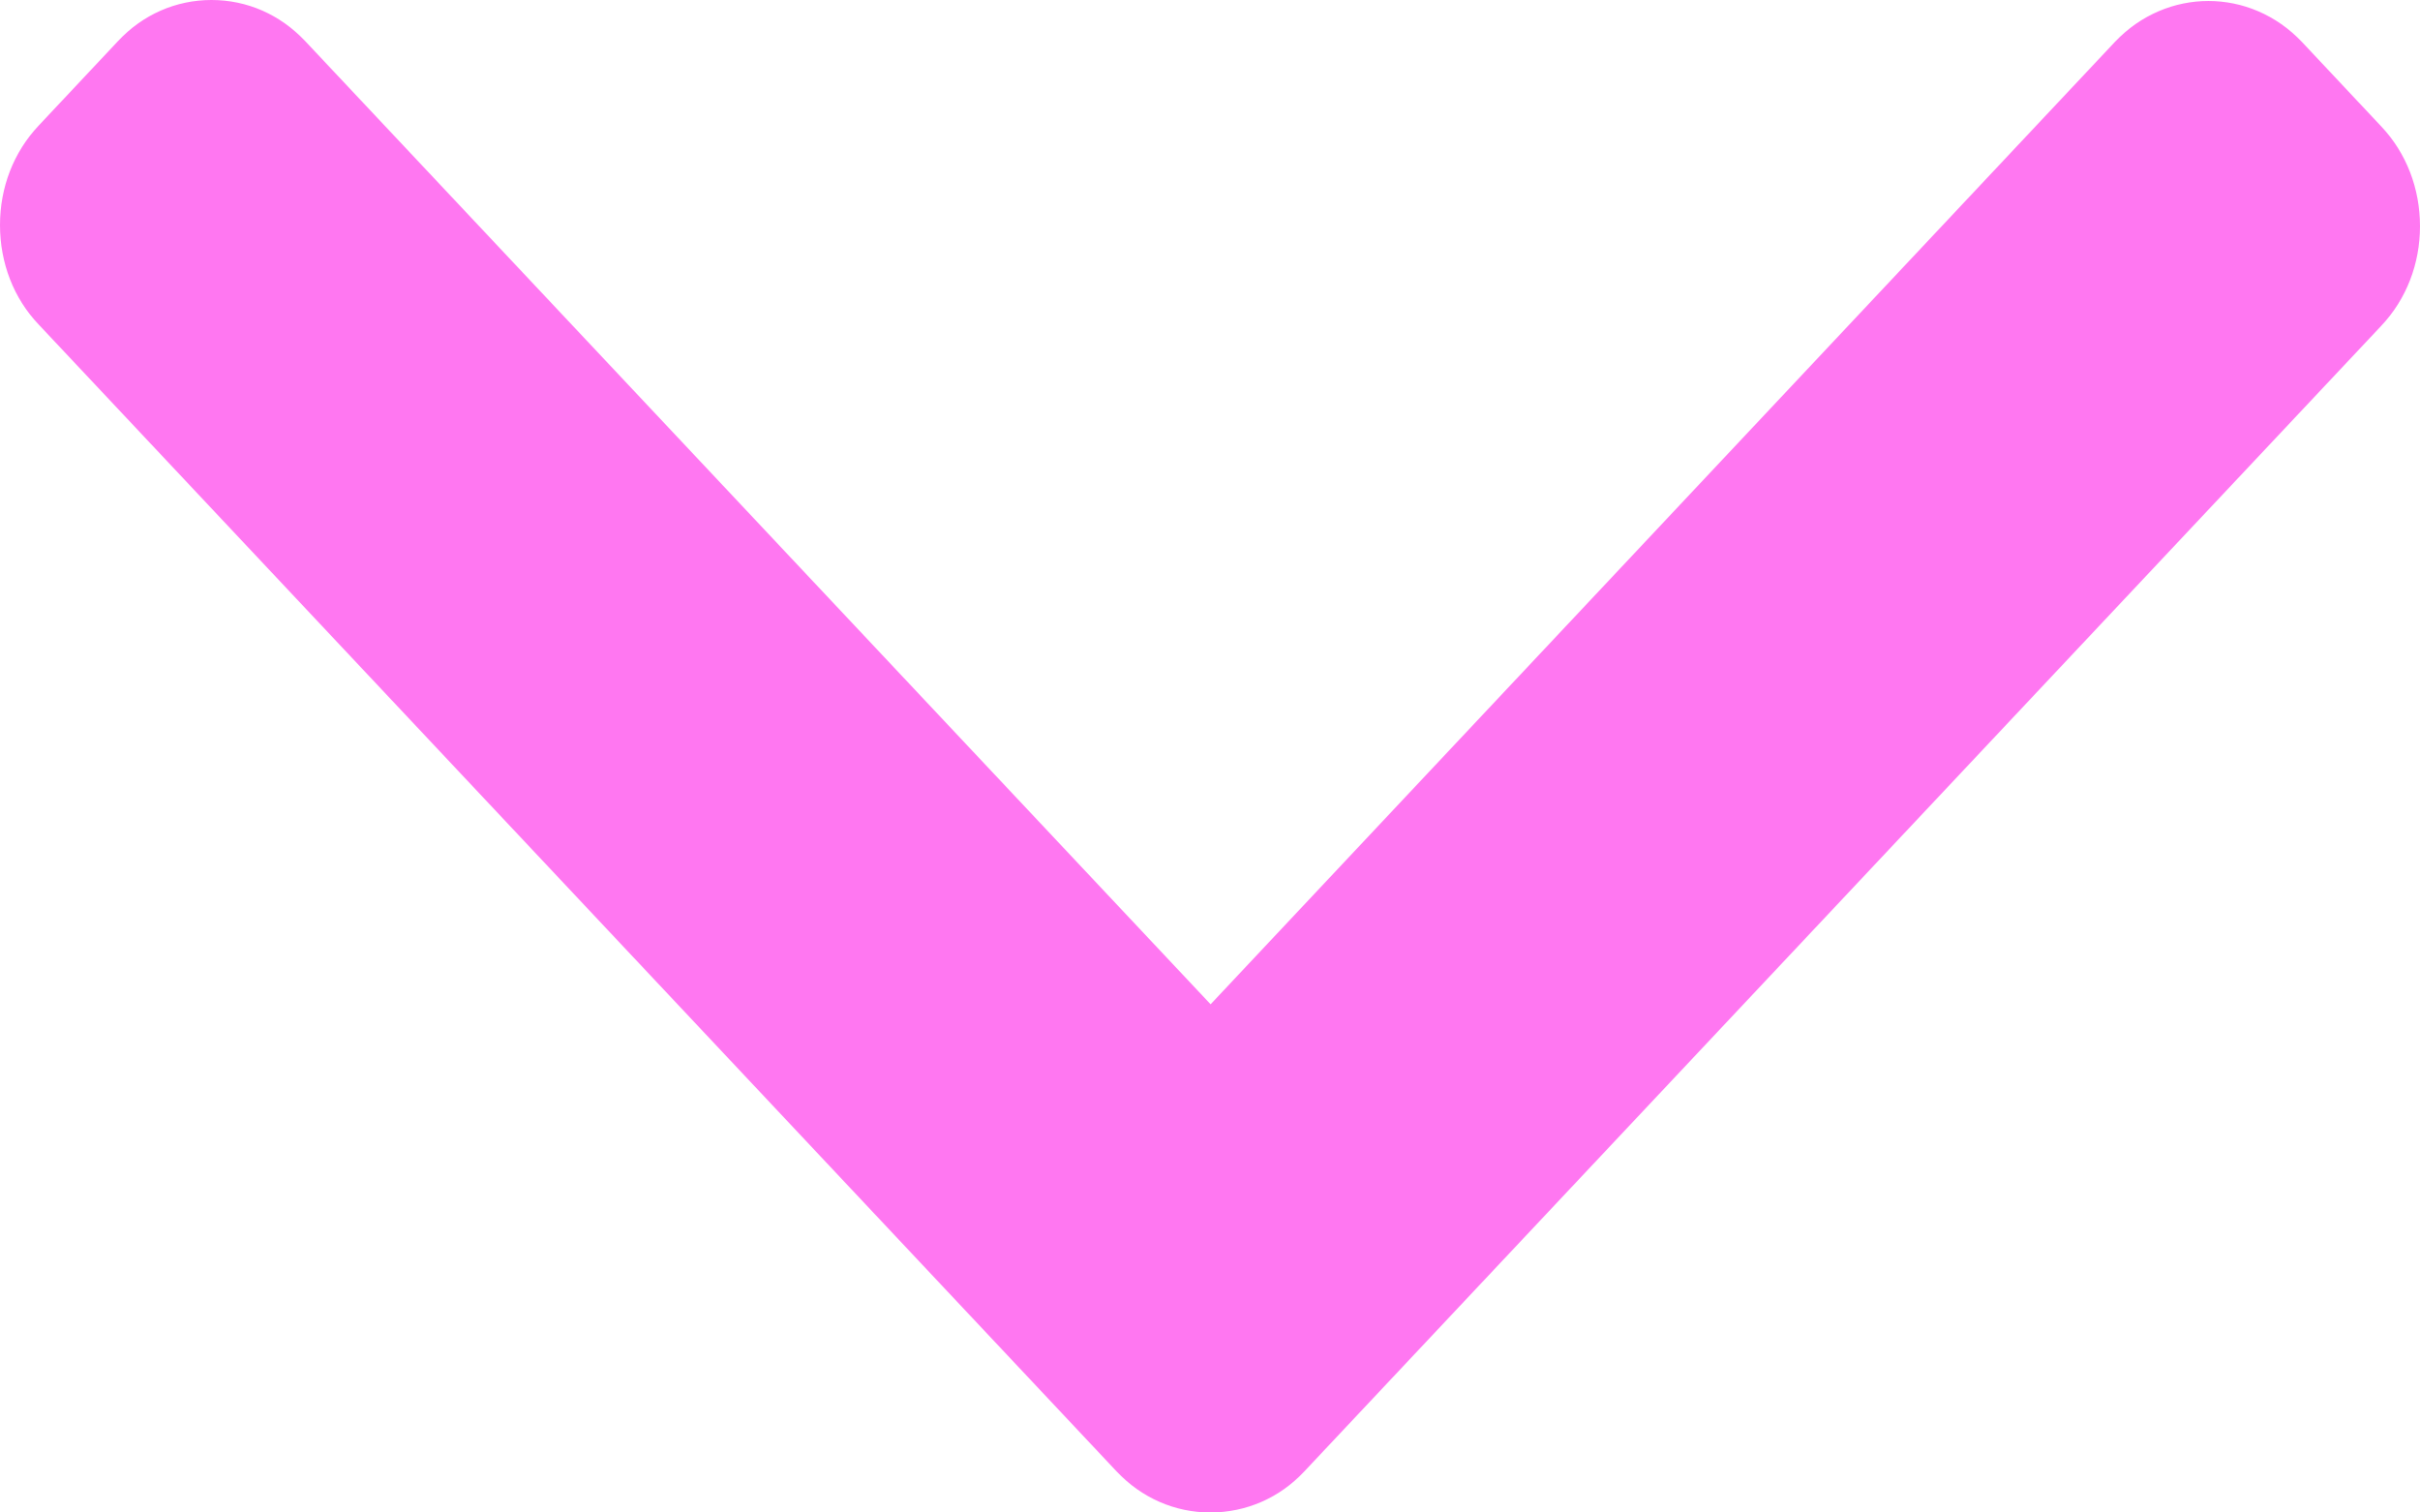 <svg width="8" height="5" viewBox="0 0 8 5" fill="none" xmlns="http://www.w3.org/2000/svg">
<path fill="#FF77F1" d="M4.312 4.864L7.872 1.077C7.955 0.989 8 0.872 8 0.748C8 0.623 7.955 0.506 7.872 0.418L7.61 0.139C7.439 -0.042 7.162 -0.042 6.991 0.139L4.002 3.32L1.009 0.136C0.926 0.048 0.817 -3.13997e-07 0.699 -3.19118e-07C0.582 -3.24243e-07 0.472 0.048 0.39 0.136L0.128 0.415C0.045 0.503 4.49762e-07 0.619 4.44312e-07 0.744C4.38861e-07 0.869 0.045 0.986 0.128 1.073L3.691 4.864C3.774 4.952 3.884 5 4.001 5C4.119 5 4.23 4.952 4.312 4.864Z"/>
</svg>
